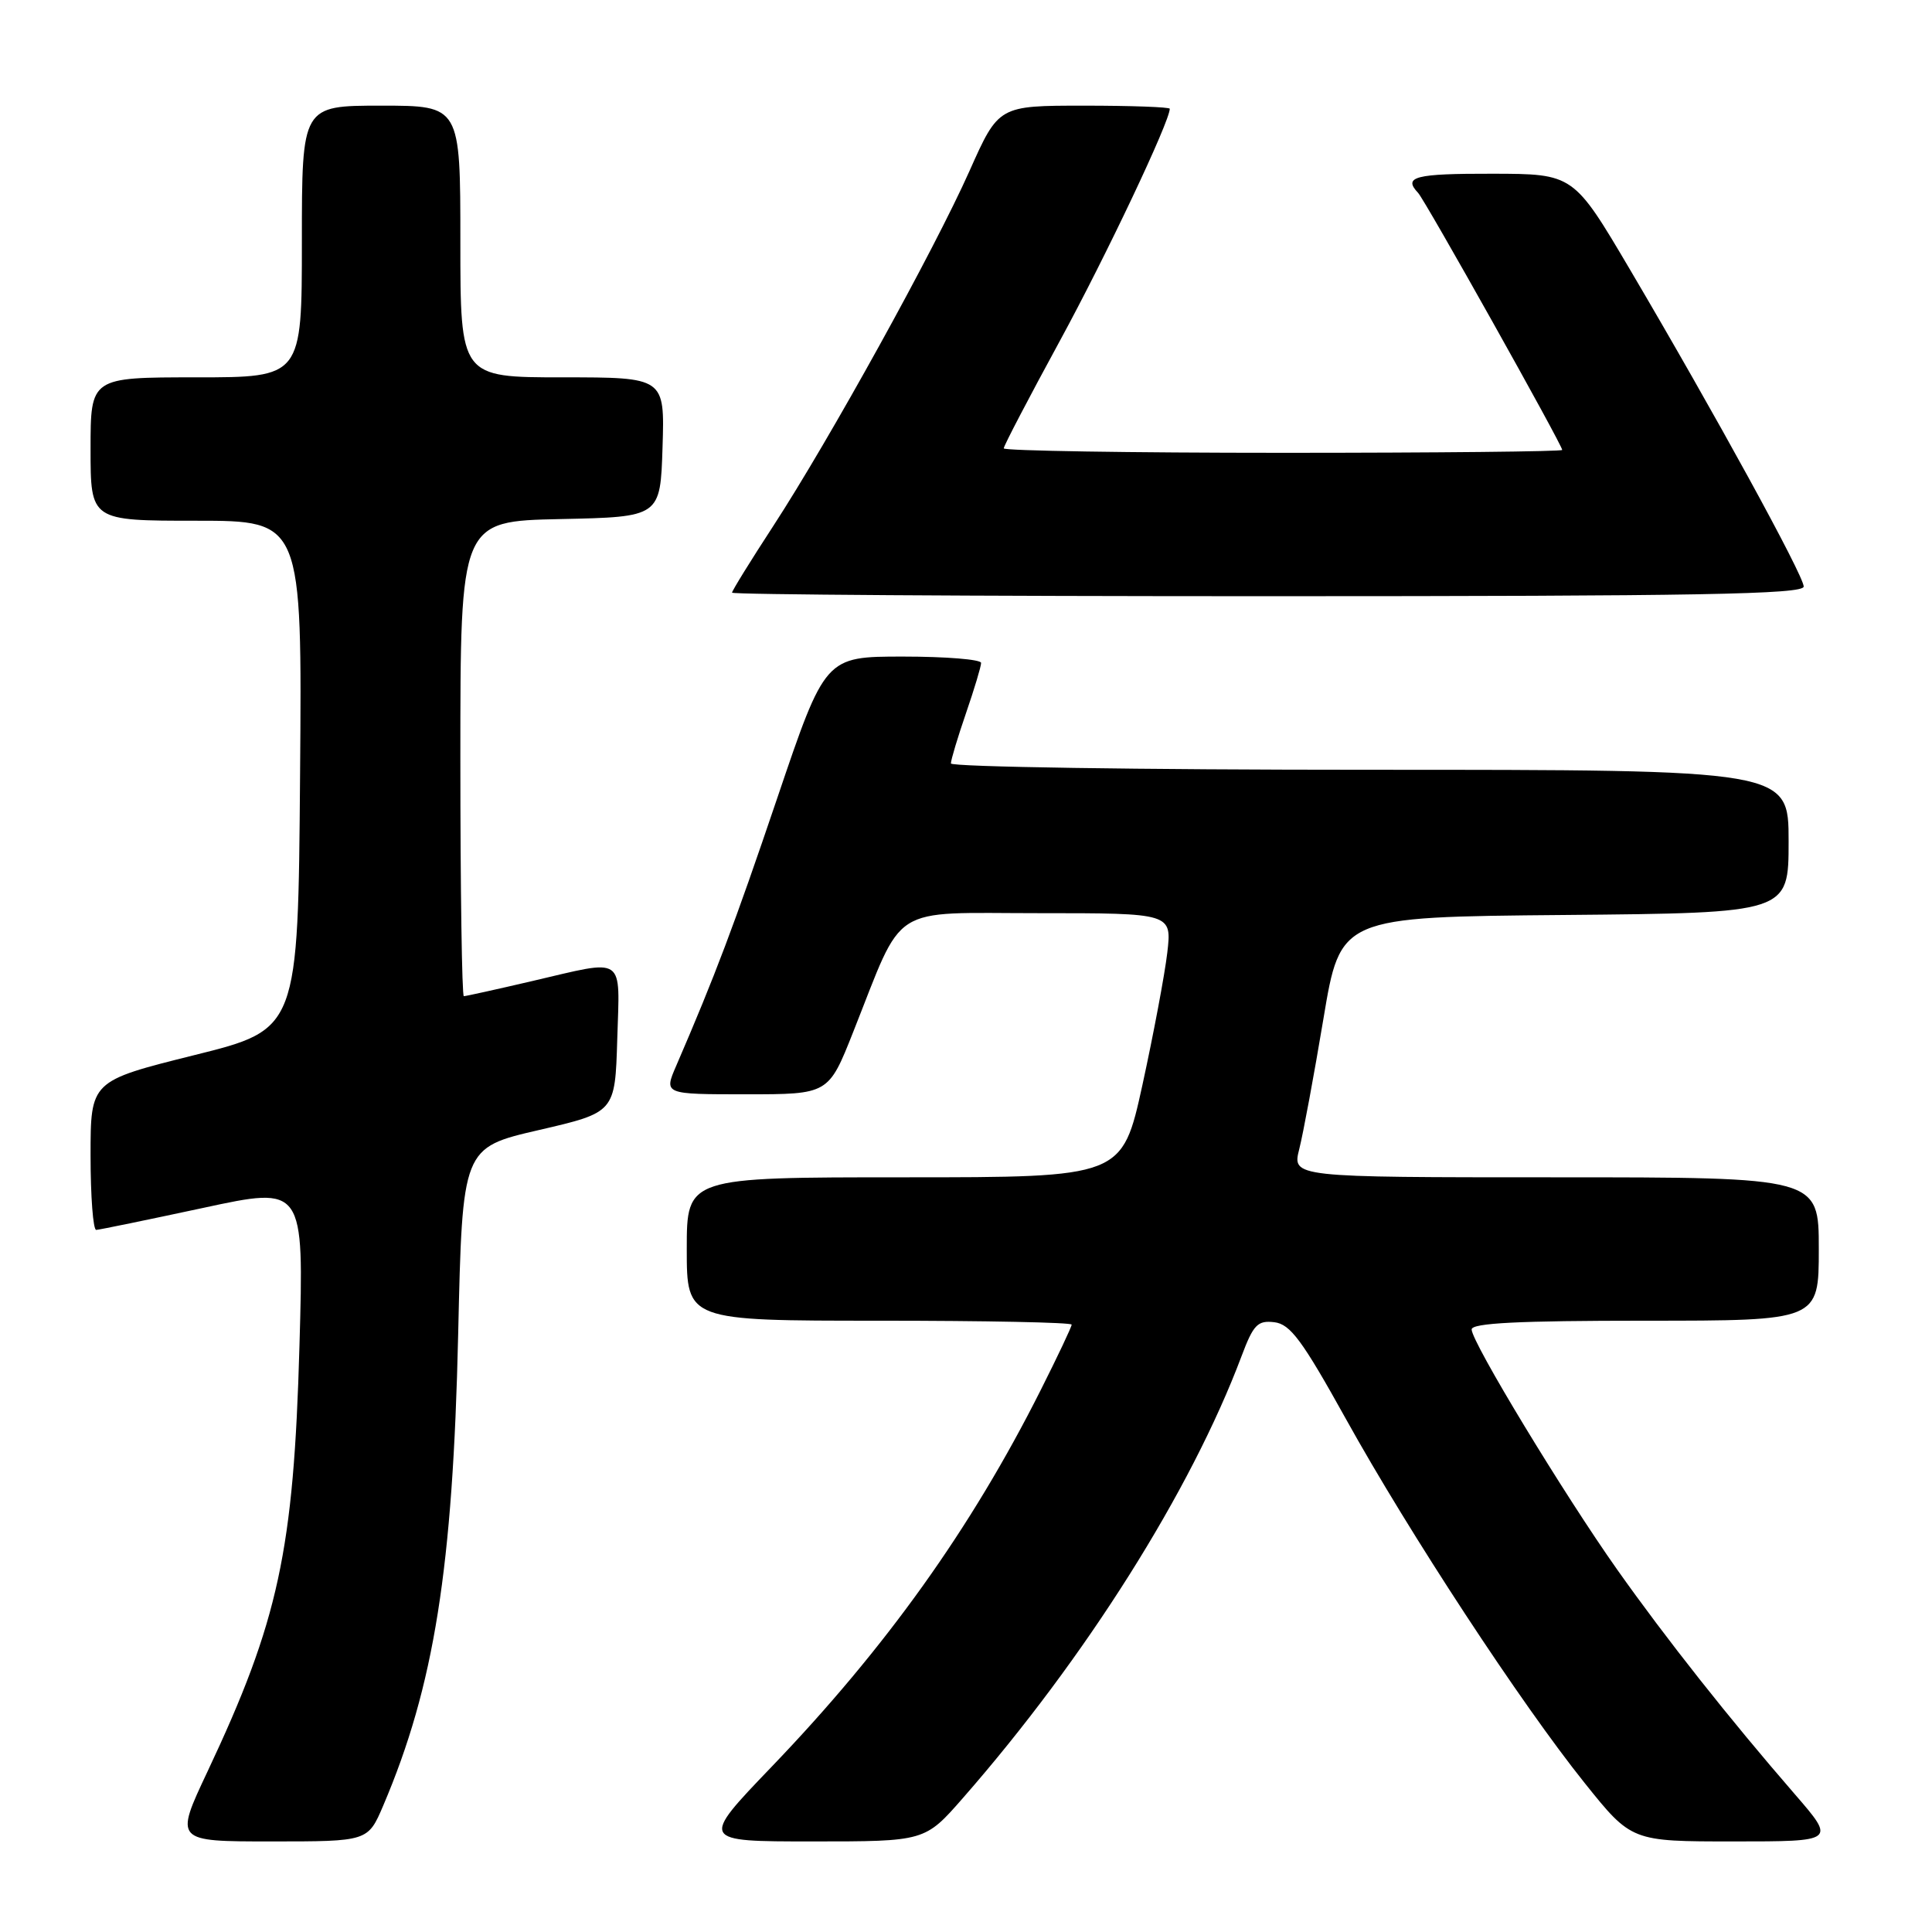 <?xml version="1.0" encoding="UTF-8" standalone="no"?>
<!DOCTYPE svg PUBLIC "-//W3C//DTD SVG 1.1//EN" "http://www.w3.org/Graphics/SVG/1.1/DTD/svg11.dtd" >
<svg xmlns="http://www.w3.org/2000/svg" xmlns:xlink="http://www.w3.org/1999/xlink" version="1.1" viewBox="0 0 256 256">
 <g >
 <path fill="currentColor"
d=" M 50.78 239.25 C 57.53 223.41 60.01 207.78 60.71 176.79 C 61.27 152.08 61.27 152.08 71.39 149.74 C 81.50 147.40 81.50 147.40 81.79 137.70 C 82.12 126.46 83.03 127.08 70.50 130.00 C 65.78 131.10 61.71 132.00 61.46 132.00 C 61.21 132.00 61.00 117.84 61.00 100.53 C 61.00 69.06 61.00 69.06 74.25 68.78 C 87.50 68.50 87.50 68.50 87.79 59.25 C 88.08 50.00 88.08 50.00 74.54 50.00 C 61.00 50.00 61.00 50.00 61.00 32.00 C 61.00 14.00 61.00 14.00 50.50 14.00 C 40.00 14.00 40.00 14.00 40.00 32.00 C 40.00 50.00 40.00 50.00 26.00 50.00 C 12.00 50.00 12.00 50.00 12.00 59.50 C 12.00 69.00 12.00 69.00 26.01 69.00 C 40.03 69.00 40.03 69.00 39.76 102.70 C 39.50 136.39 39.50 136.39 25.75 139.81 C 12.00 143.24 12.00 143.24 12.00 153.12 C 12.00 158.55 12.34 162.99 12.75 162.97 C 13.16 162.95 19.52 161.64 26.89 160.06 C 40.28 157.17 40.28 157.17 39.68 178.34 C 38.92 205.48 36.91 214.77 27.49 234.75 C 23.13 244.00 23.13 244.00 35.94 244.00 C 48.75 244.00 48.75 244.00 50.78 239.25 Z  M 127.59 238.25 C 143.83 219.70 157.81 197.53 164.51 179.70 C 166.08 175.52 166.64 174.94 168.85 175.20 C 170.97 175.45 172.55 177.59 178.33 188.00 C 186.75 203.18 201.54 225.73 209.97 236.25 C 216.18 244.00 216.18 244.00 229.71 244.00 C 243.24 244.00 243.24 244.00 237.83 237.75 C 229.14 227.73 220.76 217.13 214.30 208.00 C 207.23 198.00 195.00 177.83 195.00 176.16 C 195.00 175.31 201.20 175.00 218.00 175.00 C 241.00 175.00 241.00 175.00 241.00 165.50 C 241.00 156.00 241.00 156.00 206.11 156.00 C 171.21 156.00 171.21 156.00 172.16 152.25 C 172.68 150.19 174.12 142.43 175.36 135.00 C 177.61 121.50 177.61 121.50 207.30 121.24 C 237.00 120.97 237.00 120.97 237.00 111.49 C 237.00 102.00 237.00 102.00 181.50 102.00 C 150.97 102.00 126.00 101.62 126.00 101.16 C 126.00 100.69 126.90 97.70 128.00 94.50 C 129.10 91.30 130.00 88.31 130.00 87.84 C 130.00 87.38 125.35 87.00 119.67 87.00 C 109.34 87.00 109.34 87.00 102.99 105.75 C 97.27 122.64 94.73 129.35 89.59 141.25 C 87.97 145.00 87.97 145.00 98.87 145.00 C 109.78 145.00 109.78 145.00 113.05 136.75 C 119.89 119.53 117.59 121.00 137.66 121.00 C 155.28 121.00 155.28 121.00 154.67 126.25 C 154.33 129.14 152.85 137.01 151.38 143.75 C 148.69 156.00 148.69 156.00 119.85 156.00 C 91.00 156.00 91.00 156.00 91.00 165.50 C 91.00 175.00 91.00 175.00 116.50 175.00 C 130.53 175.00 142.00 175.23 142.00 175.52 C 142.00 175.81 140.15 179.72 137.89 184.21 C 128.69 202.51 117.39 218.33 102.25 234.10 C 92.75 244.00 92.75 244.00 107.65 244.00 C 122.56 244.00 122.56 244.00 127.59 238.25 Z  M 239.00 77.72 C 239.00 76.27 227.18 54.71 216.00 35.75 C 208.50 23.04 208.50 23.04 197.75 23.02 C 187.49 23.00 185.88 23.41 187.90 25.55 C 188.83 26.52 207.00 58.95 207.00 59.62 C 207.00 59.83 190.35 60.00 170.00 60.00 C 149.65 60.00 133.00 59.73 133.00 59.41 C 133.00 59.08 136.35 52.67 140.44 45.16 C 146.56 33.92 155.00 16.10 155.00 14.41 C 155.00 14.19 149.90 14.00 143.66 14.00 C 132.32 14.00 132.32 14.00 128.46 22.66 C 123.76 33.20 109.89 58.29 102.46 69.70 C 99.46 74.30 97.00 78.28 97.00 78.53 C 97.00 78.79 128.95 79.00 168.00 79.00 C 225.03 79.00 239.00 78.75 239.00 77.72 Z "/>
</g>
</svg>